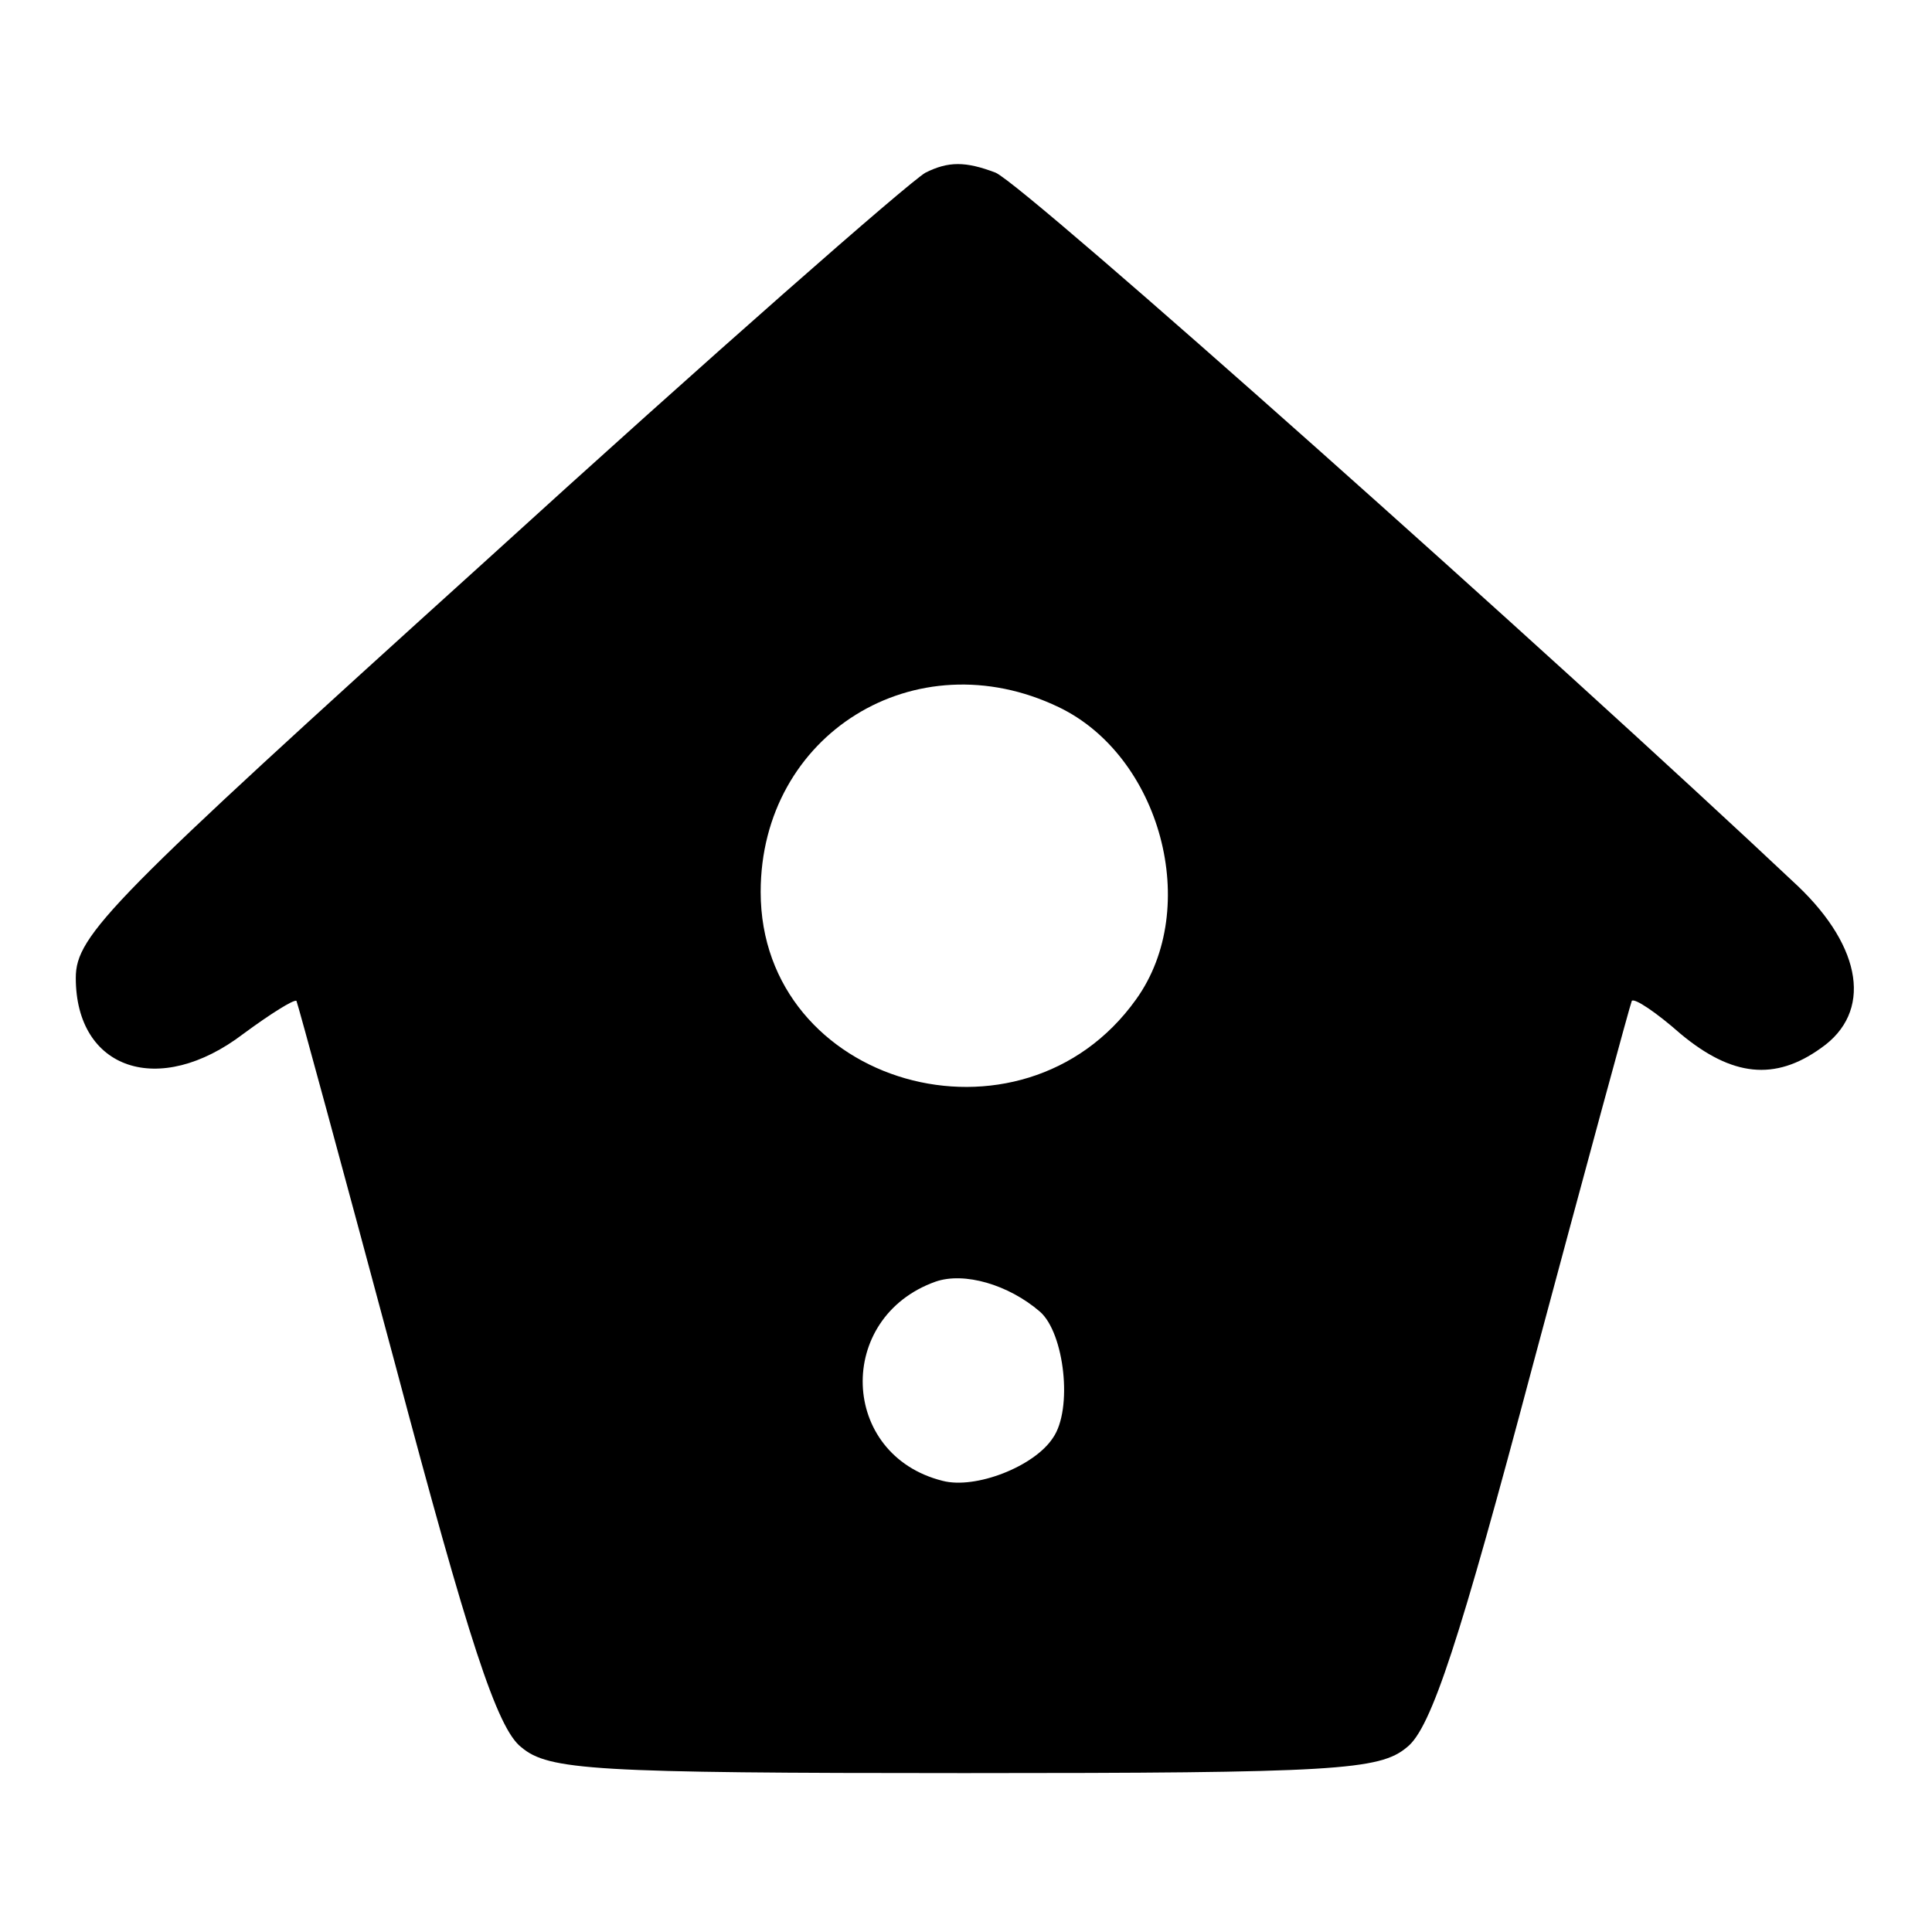 <?xml version="1.0"?>
<svg width="140" height="140" xmlns="http://www.w3.org/2000/svg" xmlns:svg="http://www.w3.org/2000/svg" preserveAspectRatio="xMidYMid meet">
 <g>
  <title>Layer 1</title>
  <path fill="black" id="svg_3" d="m67.06,12.514c-1.246,0.727 -15.574,13.29 -31.874,28.136c-27.202,24.606 -29.694,27.098 -29.694,30.213c0,6.645 6.022,8.721 12.147,4.049c1.973,-1.454 3.634,-2.492 3.842,-2.388c0.104,0.208 3.322,12.044 7.164,26.371c5.295,19.934 7.372,26.371 9.137,27.721c1.973,1.661 5.191,1.869 32.082,1.869c26.891,0 30.109,-0.208 32.082,-1.869c1.765,-1.35 3.842,-7.787 9.137,-27.721c3.842,-14.328 7.06,-26.164 7.164,-26.371c0.208,-0.208 1.765,0.831 3.53,2.388c3.738,3.115 6.852,3.426 10.175,1.038c3.738,-2.596 3.011,-7.268 -1.661,-11.732c-17.858,-16.82 -55.858,-50.666 -58.142,-51.705c-2.18,-0.831 -3.426,-0.831 -5.087,0zm9.656,38.727c7.372,3.53 10.382,14.535 5.607,21.18c-8.306,11.628 -27.202,6.229 -27.202,-7.787c0,-11.421 11.213,-18.377 21.595,-13.393zm-1.35,43.814c1.765,1.557 2.388,7.06 0.934,9.137c-1.35,2.076 -5.607,3.738 -7.994,3.115c-7.475,-1.869 -7.787,-11.836 -0.519,-14.432c2.076,-0.727 5.295,0.208 7.579,2.18z"/>
 </g>
</svg>